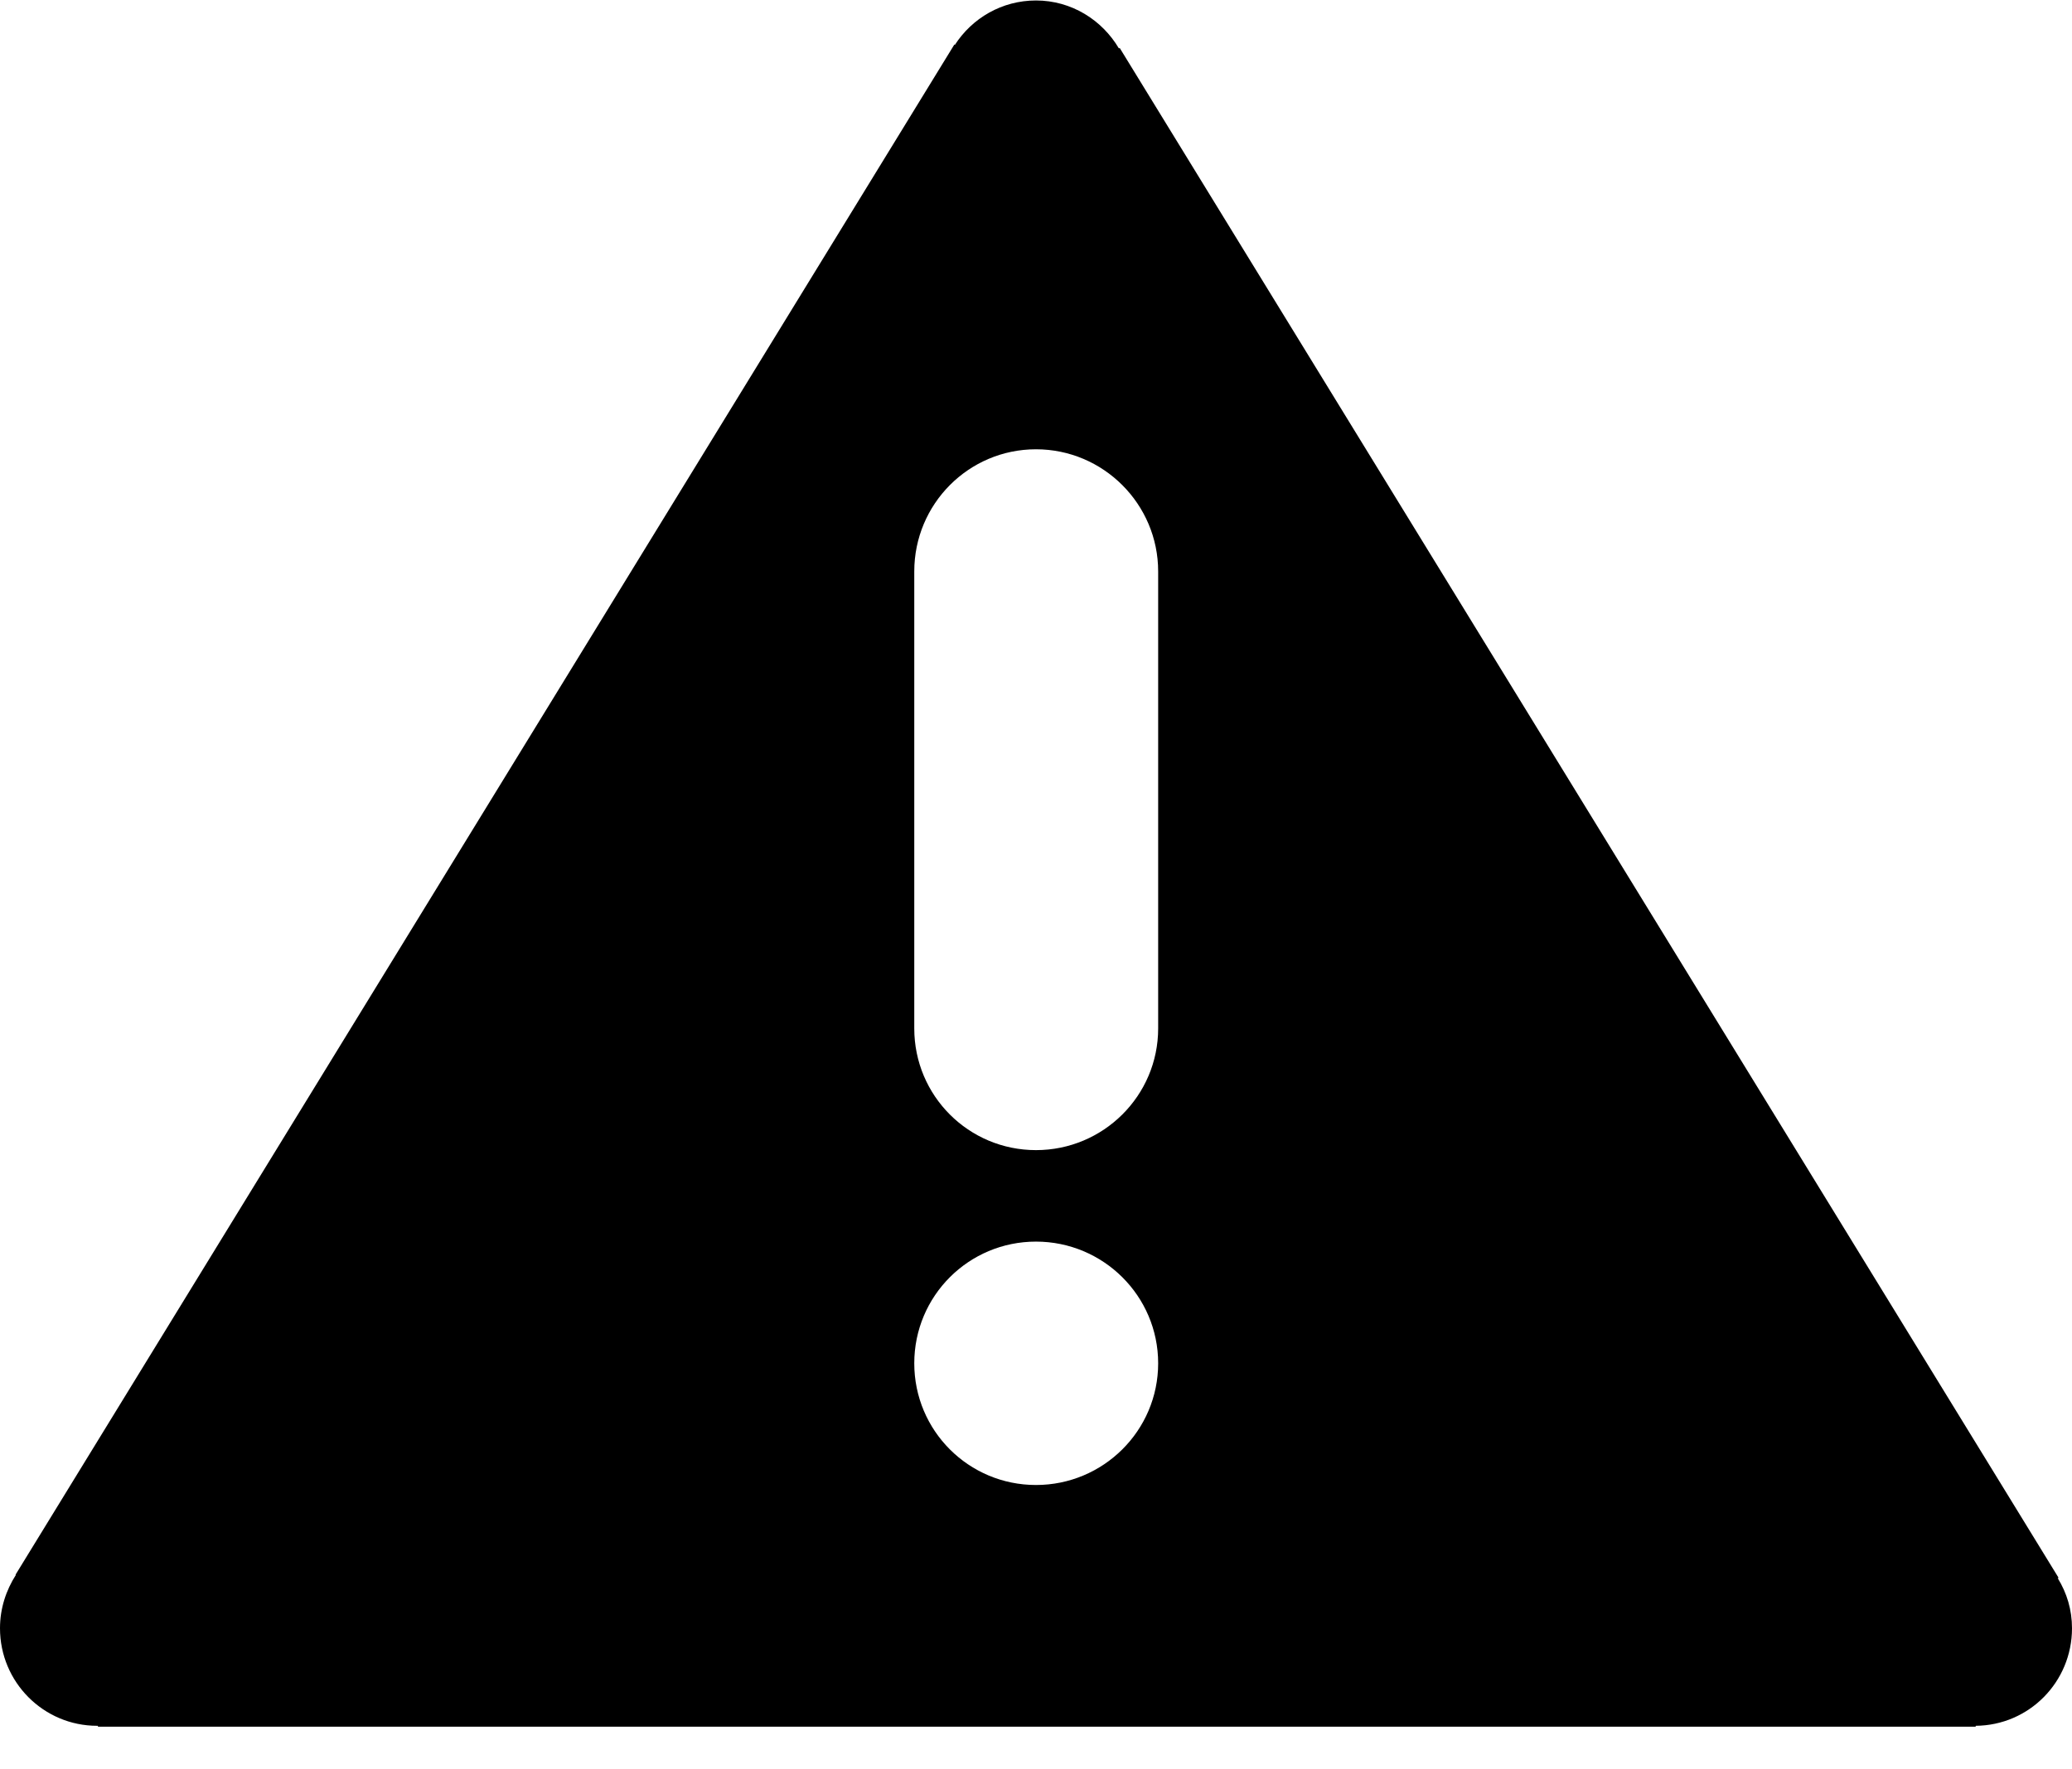 <?xml version="1.0" encoding="UTF-8" standalone="no"?>
<svg width="48px" height="41px" viewBox="0 0 48 41" version="1.1" xmlns="http://www.w3.org/2000/svg" xmlns:xlink="http://www.w3.org/1999/xlink">
    <!-- Generator: Sketch 45.2 (43514) - http://www.bohemiancoding.com/sketch -->
    <title>Warning-filled</title>
    <desc>Created with Sketch.</desc>
    <defs></defs>
    <g id="warning-filled" stroke="none" stroke-width="1" fill="none" fill-rule="evenodd">
        <g id="warning-filled" transform="translate(-88, -548)" fill="currentColor">
            <g id="warning-filled" transform="translate(88, 548)">
                <path d="M26.83,23.831 C26.83,25.391 25.559,26.651 24,26.651 C22.439,26.651 21.18,25.391 21.18,23.831 L21.18,13.241 C21.18,11.681 22.439,10.411 24,10.411 C25.559,10.411 26.83,11.681 26.83,13.241 L26.83,23.831 Z M24,34.411 C22.439,34.411 21.18,33.151 21.18,31.591 C21.18,30.031 22.439,28.771 24,28.771 C25.559,28.771 26.83,30.031 26.83,31.591 C26.83,33.151 25.559,34.411 24,34.411 L24,34.411 Z M47.67,36.571 L47.689,36.561 L25.939,1.111 L25.92,1.121 C25.53,0.461 24.819,0.011 24,0.011 C23.21,0.011 22.519,0.421 22.12,1.041 L22.109,1.031 L0.359,36.491 L0.37,36.491 C0.14,36.851 0,37.271 0,37.731 C0,38.981 1.01,39.991 2.25,39.991 L2.269,39.991 L2.269,40.011 L45.769,40.011 L45.769,39.991 C47.01,39.981 48,38.971 48,37.731 C48,37.301 47.88,36.911 47.67,36.571 L47.67,36.571 Z" id="Fill-37"></path>
            </g>
        </g>
    </g>
</svg>